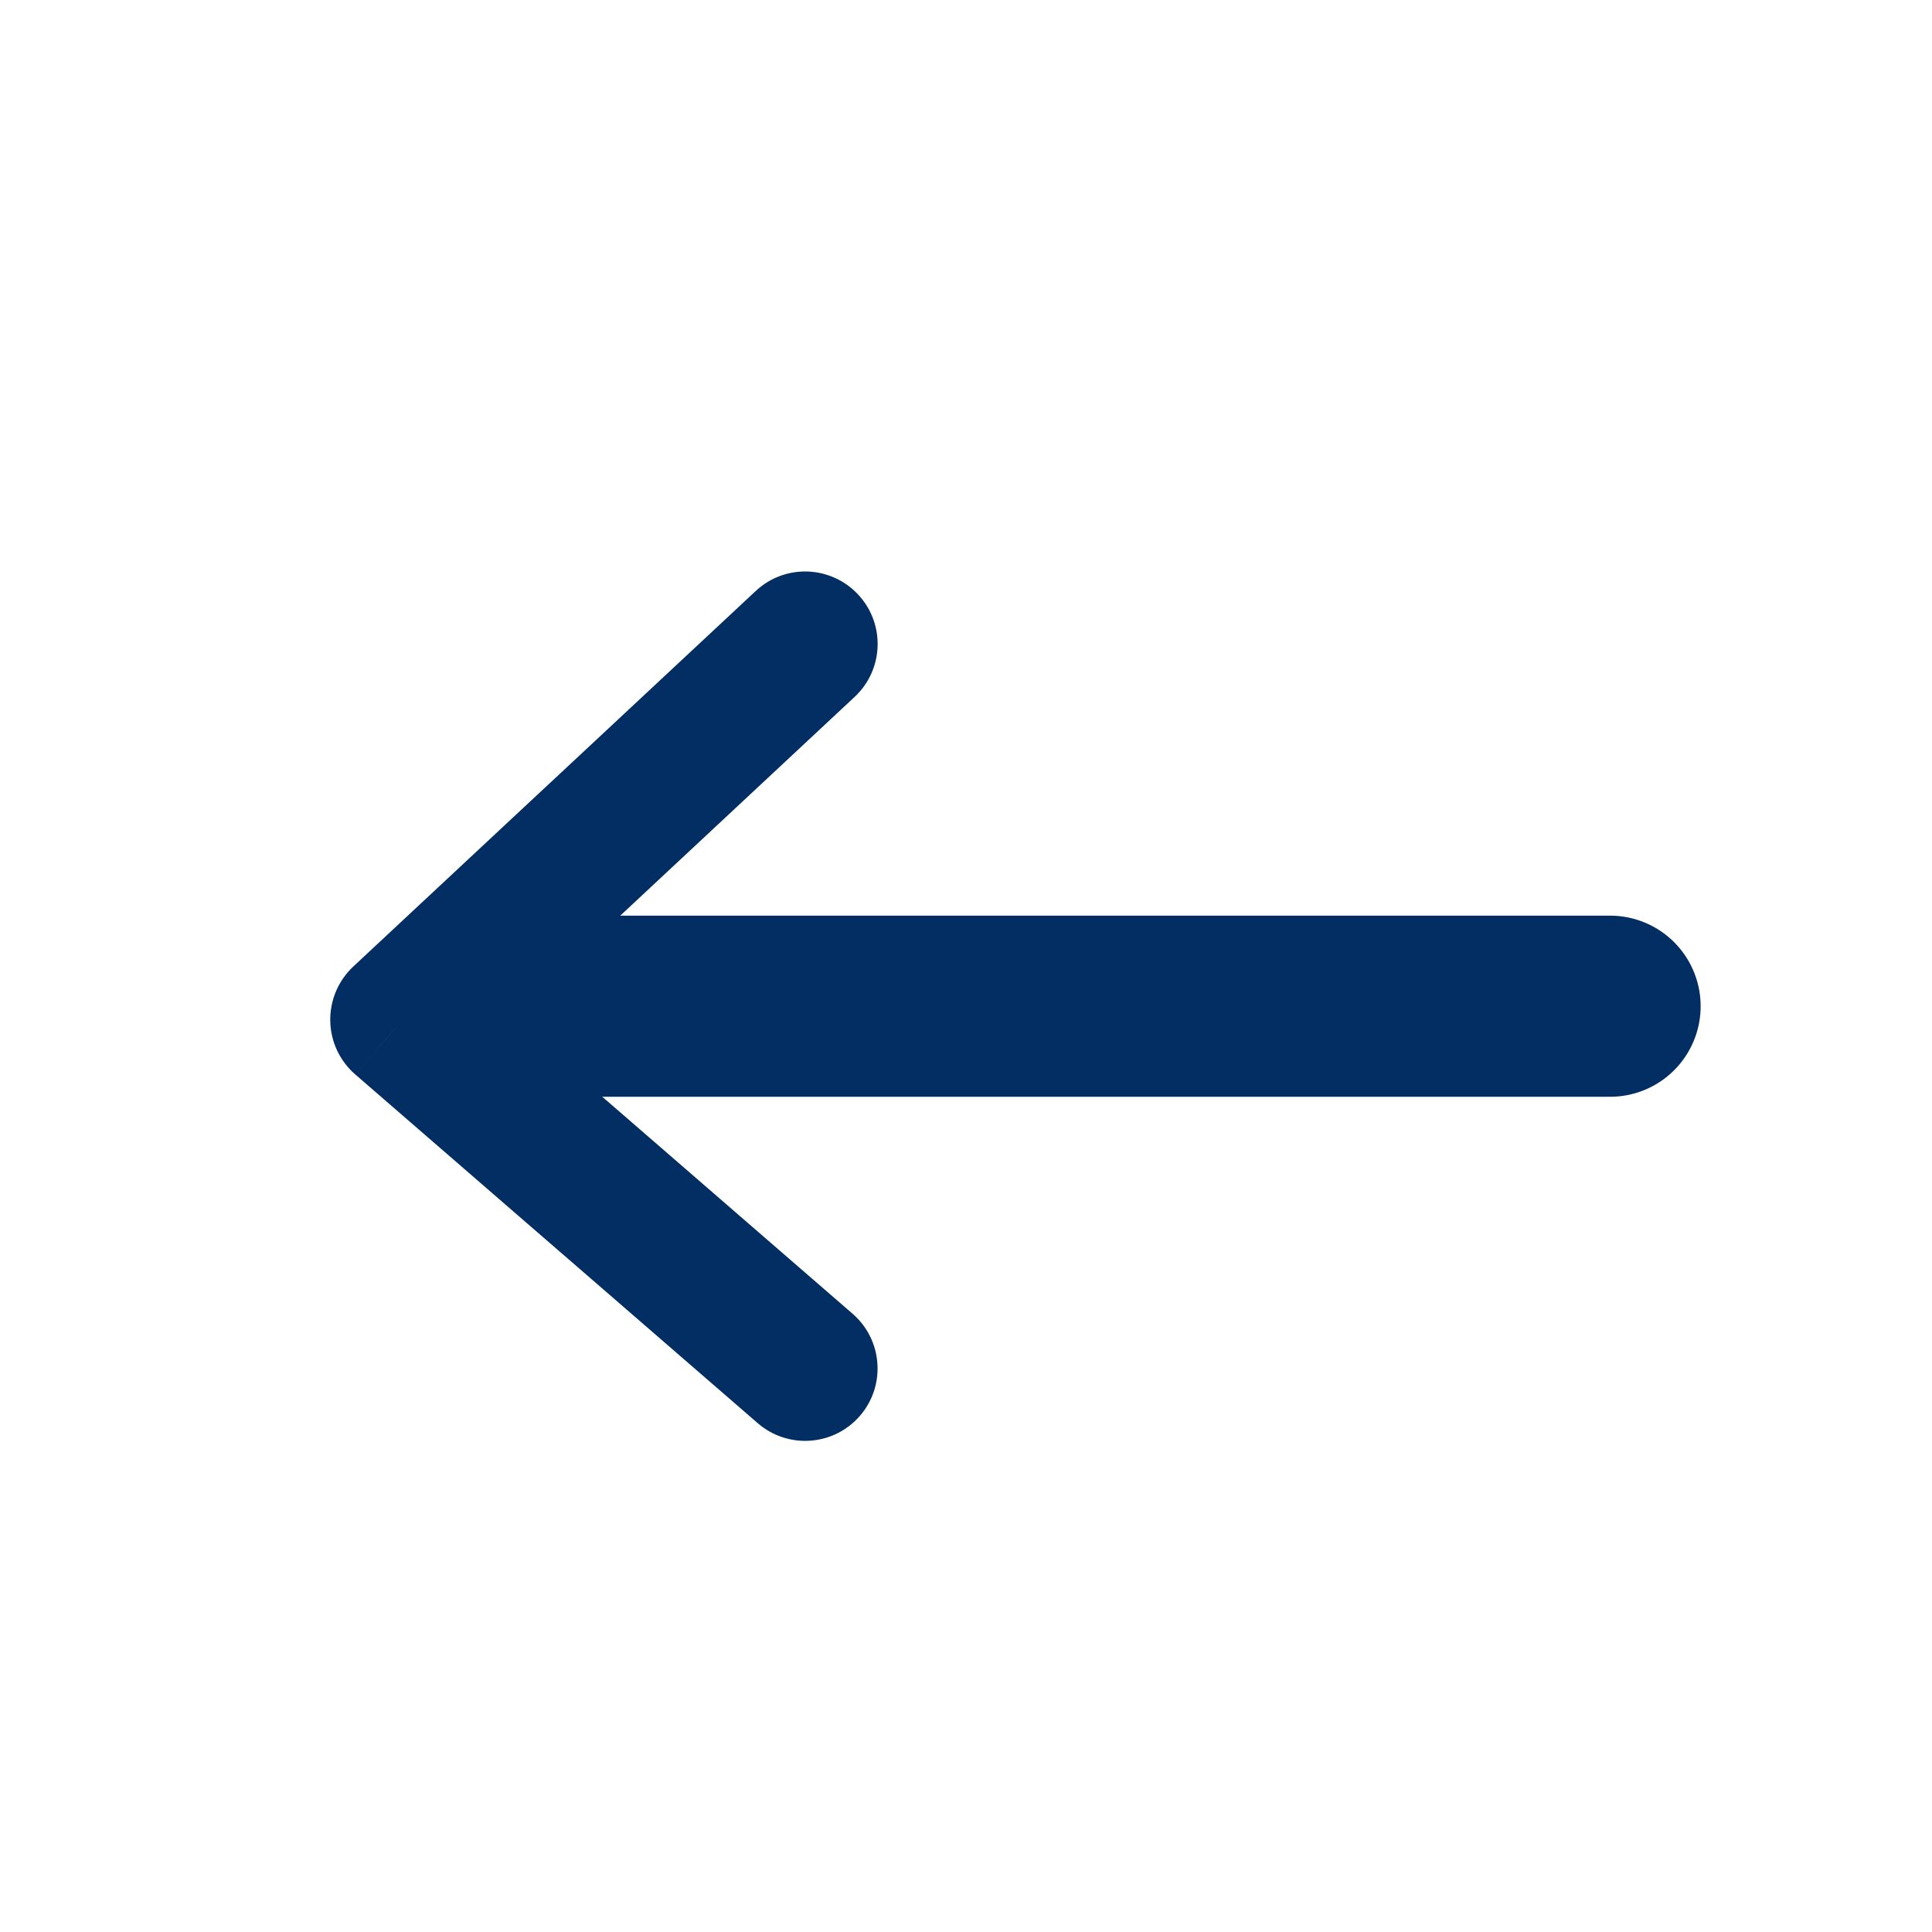 <svg width="16" height="16" viewBox="0 0 16 16" fill="none" xmlns="http://www.w3.org/2000/svg">
<path d="M6.275 11.786C6.525 12.003 6.904 11.976 7.121 11.726C7.338 11.476 7.311 11.097 7.061 10.88L6.275 11.786ZM3.335 8.444L2.925 8.005C2.801 8.122 2.732 8.285 2.735 8.455C2.738 8.625 2.813 8.786 2.942 8.898L3.335 8.444ZM7.077 5.772C7.32 5.546 7.333 5.166 7.107 4.924C6.88 4.681 6.501 4.668 6.259 4.894L7.077 5.772ZM7.061 10.88L3.728 7.991L2.942 8.898L6.275 11.786L7.061 10.88ZM3.744 8.883L7.077 5.772L6.259 4.894L2.925 8.005L3.744 8.883Z" fill="#022E64"/>
<path d="M13.334 8.333L4.001 8.333" stroke="#022E64" stroke-width="1.5" stroke-linecap="round"/>
</svg>
